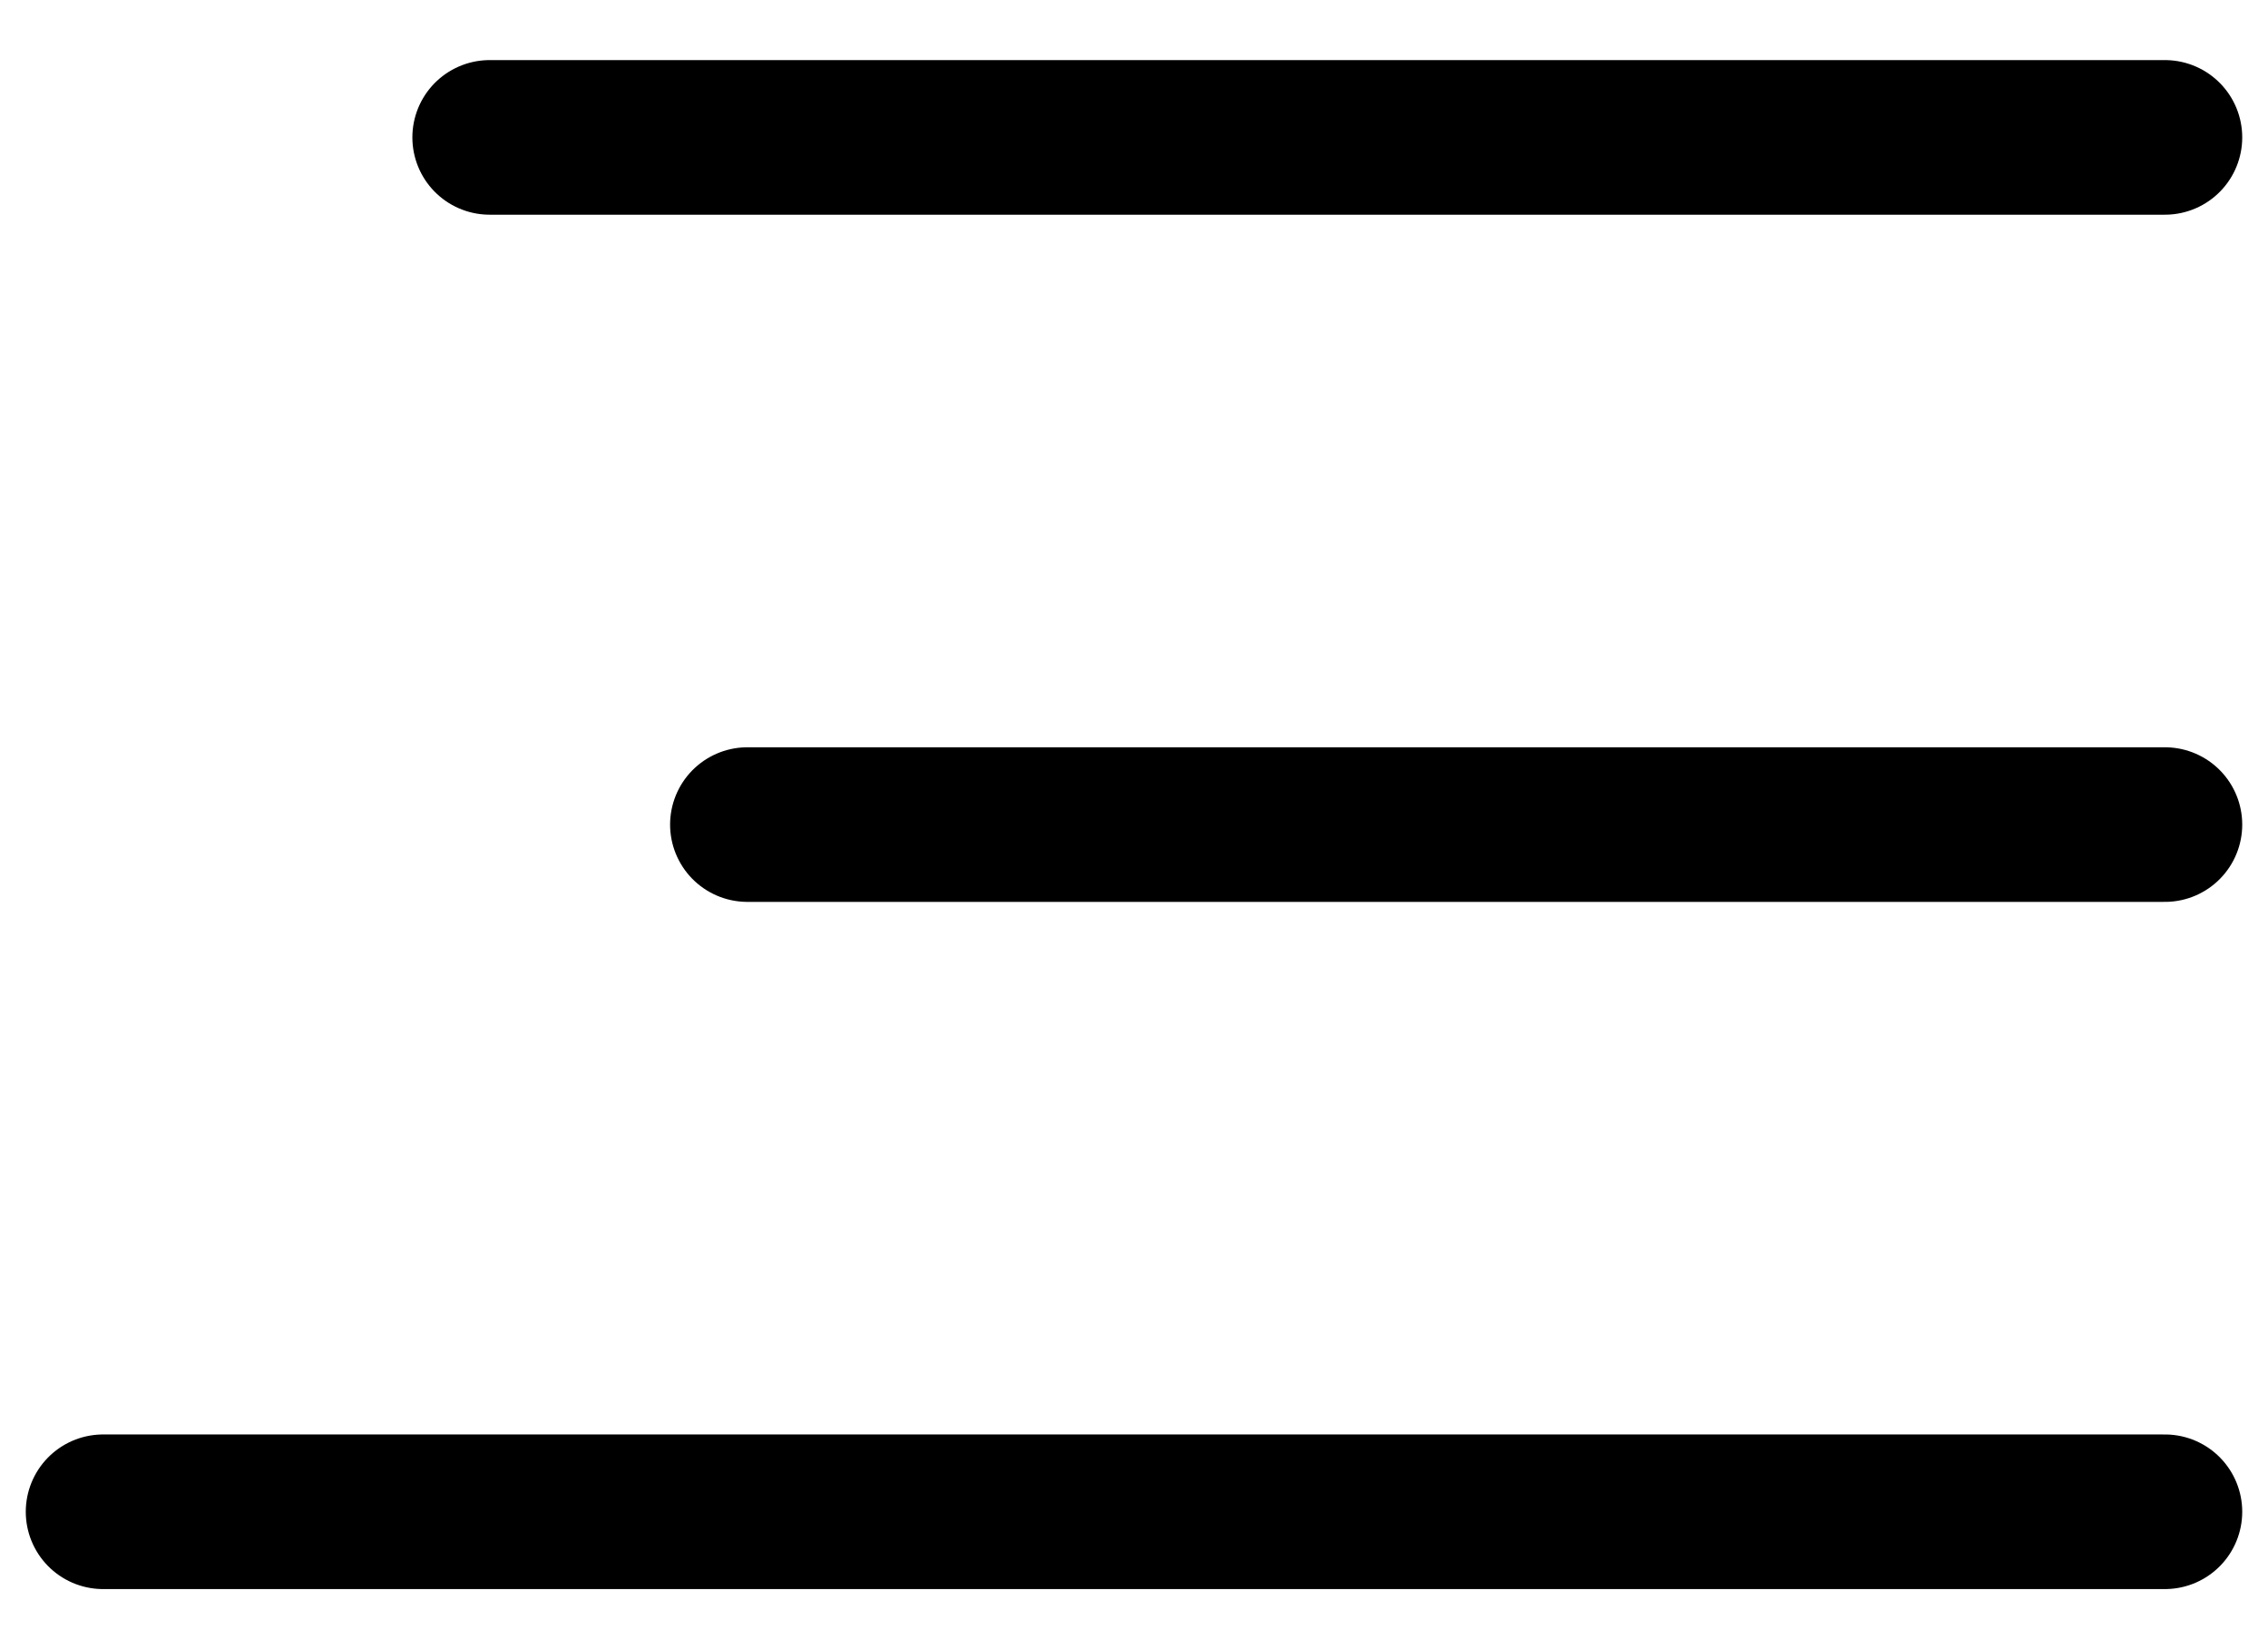 <svg width="22" height="16" viewBox="0 0 22 16" fill="none" xmlns="http://www.w3.org/2000/svg">
<path d="M4.75 1.333H21M7.25 8H21M1 14.667H21" stroke="black" stroke-width="1.5" stroke-linecap="round" stroke-linejoin="round"/>
</svg>
